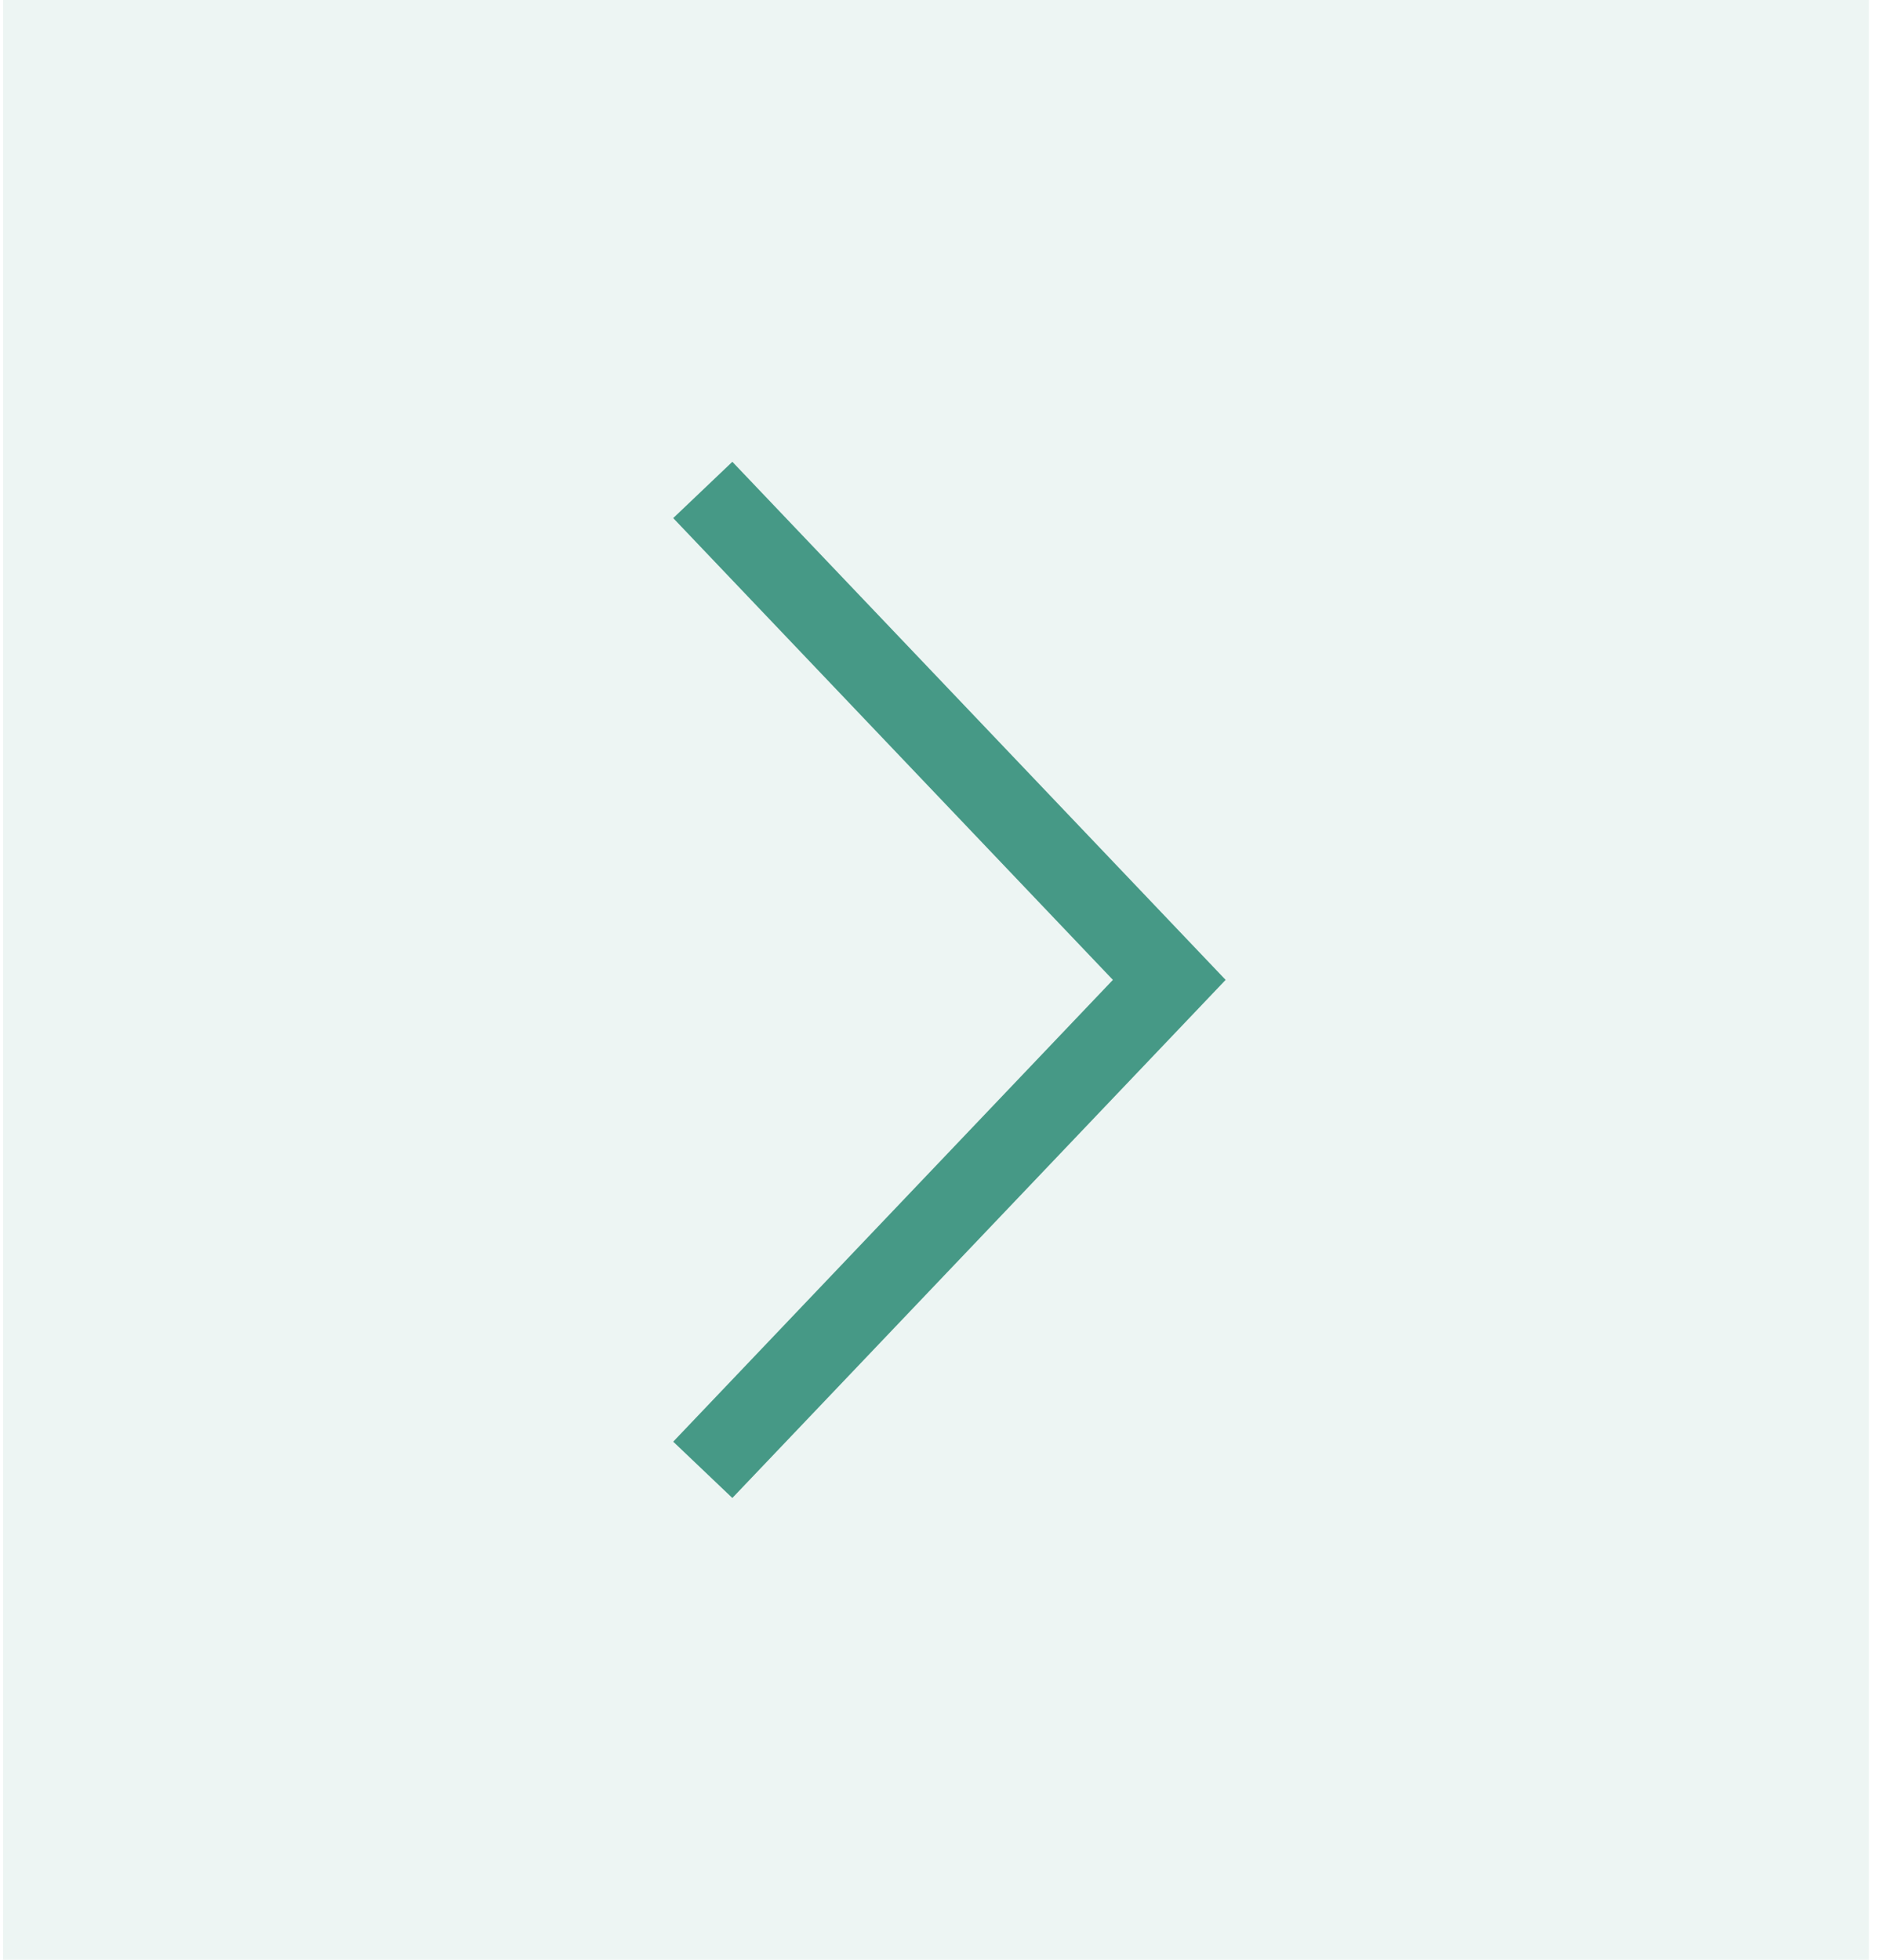 <svg width="23" height="24" viewBox="0 0 23 24" fill="none" xmlns="http://www.w3.org/2000/svg">
<rect width="22.851" height="24" transform="translate(0.038)" fill="#469986" fill-opacity="0.1"/>
<path d="M8.607 6L14.32 12L8.607 18" stroke="#469986"/>
</svg>
